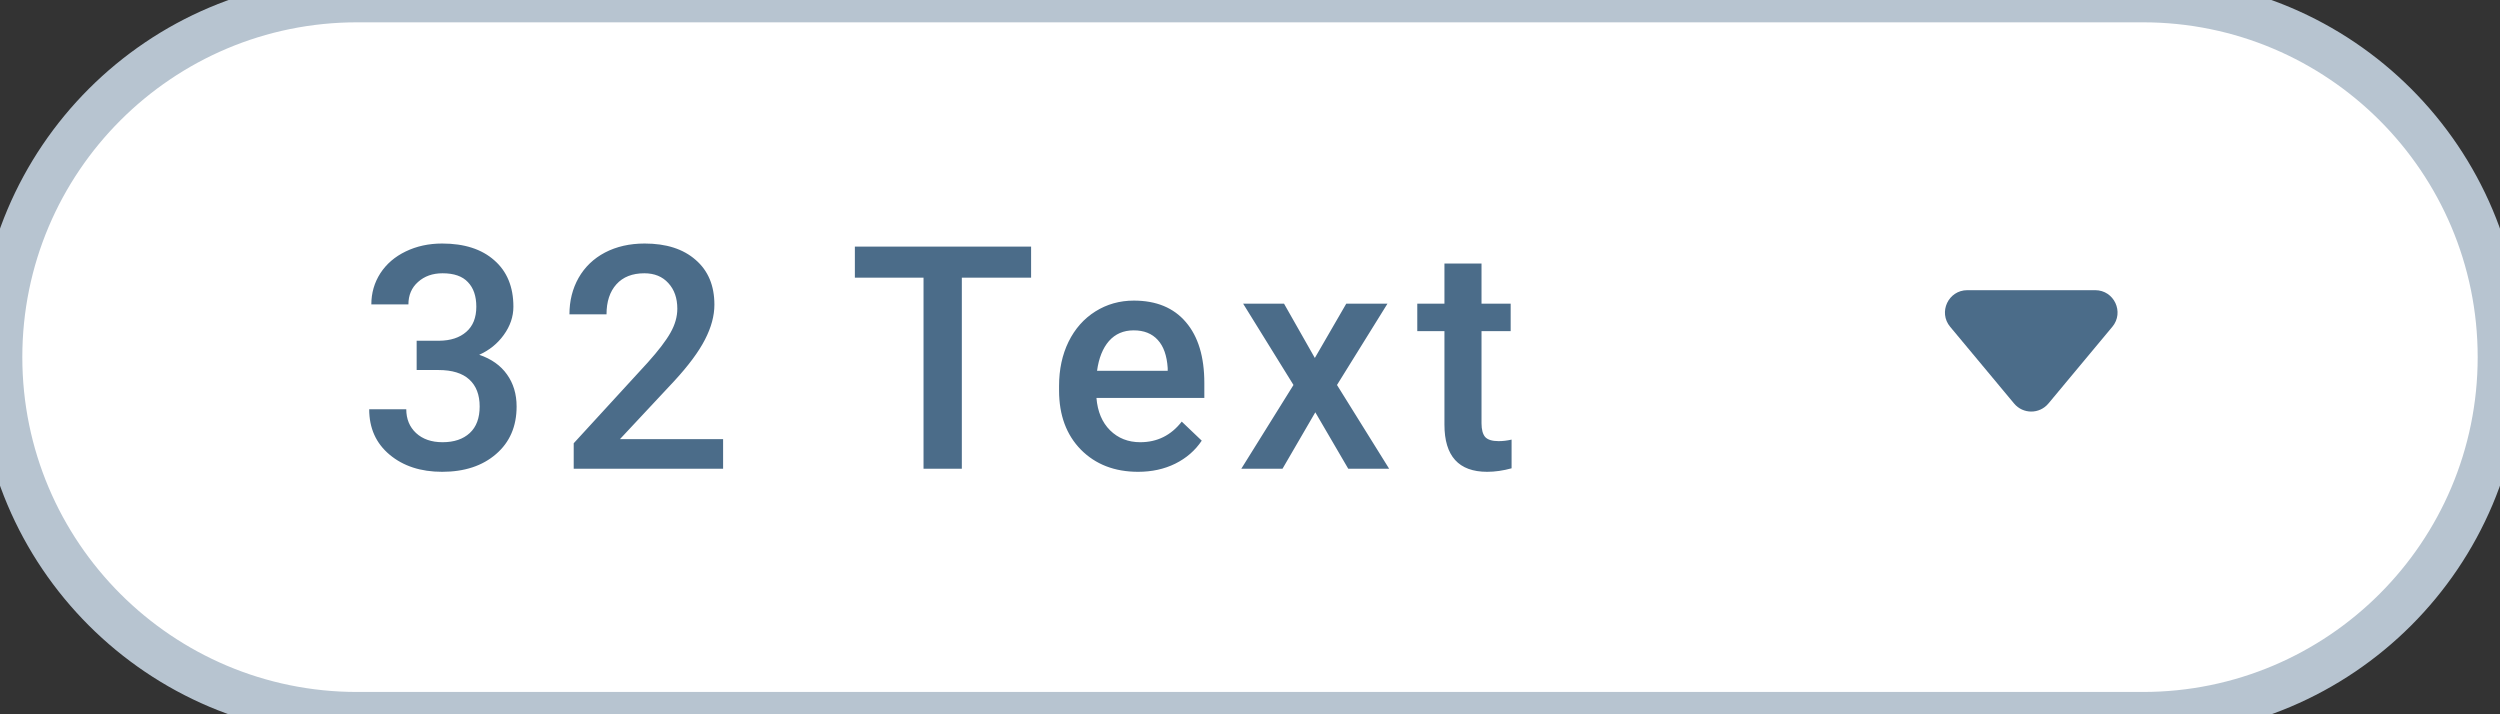 <svg width="112" height="32" viewBox="0 0 112 32" fill="none" xmlns="http://www.w3.org/2000/svg">
<rect x="0" y="0" width="112" height="32" fill="#333333" stroke="none"/>
<path d="M0 16C0 7.163 7.163 0 16 0H96C104.837 0 112 7.163 112 16V16C112 24.837 104.837 32 96 32H16C7.163 32 0 24.837 0 16V16Z" fill="white"/>
<path d="M18.666 15.265H19.678C20.188 15.26 20.591 15.128 20.888 14.868C21.189 14.608 21.339 14.232 21.339 13.74C21.339 13.266 21.213 12.899 20.963 12.64C20.717 12.375 20.338 12.243 19.828 12.243C19.381 12.243 19.015 12.373 18.727 12.633C18.44 12.888 18.297 13.223 18.297 13.638H16.636C16.636 13.127 16.77 12.662 17.039 12.243C17.312 11.824 17.691 11.498 18.174 11.266C18.662 11.029 19.206 10.91 19.808 10.91C20.801 10.91 21.58 11.161 22.145 11.662C22.715 12.159 23 12.852 23 13.74C23 14.187 22.856 14.608 22.569 15.005C22.287 15.397 21.92 15.693 21.469 15.894C22.016 16.08 22.43 16.374 22.713 16.775C23 17.176 23.144 17.655 23.144 18.211C23.144 19.104 22.836 19.815 22.221 20.344C21.61 20.872 20.806 21.137 19.808 21.137C18.851 21.137 18.067 20.881 17.456 20.371C16.845 19.861 16.54 19.182 16.54 18.334H18.201C18.201 18.771 18.347 19.127 18.639 19.4C18.935 19.674 19.331 19.811 19.828 19.811C20.343 19.811 20.749 19.674 21.045 19.4C21.341 19.127 21.489 18.73 21.489 18.211C21.489 17.687 21.334 17.284 21.024 17.001C20.715 16.718 20.254 16.577 19.644 16.577H18.666V15.265ZM32.395 21H25.702V19.858L29.018 16.242C29.496 15.709 29.836 15.265 30.036 14.909C30.241 14.549 30.344 14.189 30.344 13.829C30.344 13.355 30.209 12.972 29.94 12.681C29.676 12.389 29.318 12.243 28.867 12.243C28.329 12.243 27.912 12.407 27.616 12.735C27.32 13.063 27.172 13.512 27.172 14.082H25.511C25.511 13.476 25.648 12.931 25.921 12.448C26.199 11.961 26.593 11.582 27.104 11.313C27.619 11.045 28.211 10.91 28.881 10.91C29.847 10.91 30.608 11.154 31.164 11.642C31.725 12.125 32.005 12.795 32.005 13.651C32.005 14.148 31.864 14.67 31.581 15.217C31.303 15.759 30.845 16.377 30.207 17.069L27.773 19.674H32.395V21ZM46.193 12.441H43.09V21H41.374V12.441H38.298V11.047H46.193V12.441ZM50.987 21.137C49.935 21.137 49.08 20.806 48.424 20.145C47.772 19.48 47.446 18.596 47.446 17.493V17.288C47.446 16.55 47.588 15.891 47.87 15.312C48.157 14.729 48.558 14.276 49.073 13.952C49.588 13.629 50.162 13.467 50.796 13.467C51.803 13.467 52.58 13.788 53.127 14.431C53.678 15.073 53.954 15.982 53.954 17.158V17.828H49.121C49.171 18.439 49.374 18.922 49.73 19.277C50.09 19.633 50.541 19.811 51.083 19.811C51.844 19.811 52.464 19.503 52.942 18.888L53.838 19.742C53.542 20.184 53.145 20.528 52.648 20.774C52.156 21.016 51.602 21.137 50.987 21.137ZM50.789 14.8C50.333 14.8 49.964 14.959 49.682 15.278C49.404 15.597 49.226 16.042 49.148 16.611H52.313V16.488C52.277 15.932 52.129 15.513 51.869 15.23C51.609 14.943 51.249 14.8 50.789 14.8ZM58.905 16.037L60.313 13.604H62.159L59.897 17.247L62.234 21H60.402L58.926 18.471L57.456 21H55.61L57.948 17.247L55.692 13.604H57.524L58.905 16.037ZM66.372 11.806V13.604H67.678V14.834H66.372V18.963C66.372 19.245 66.427 19.451 66.536 19.578C66.65 19.701 66.851 19.763 67.138 19.763C67.329 19.763 67.523 19.74 67.719 19.694V20.98C67.341 21.084 66.976 21.137 66.625 21.137C65.349 21.137 64.711 20.433 64.711 19.024V14.834H63.494V13.604H64.711V11.806H66.372Z" fill="#4B6C89"/>
<path fill-rule="evenodd" clip-rule="evenodd" d="M94.633 14.64C95.176 13.989 94.713 13 93.865 13H88.135C87.287 13 86.824 13.989 87.367 14.64L90.232 18.078C90.632 18.558 91.368 18.558 91.768 18.078L94.633 14.64Z" fill="#4B6C89"/>
<path d="M16 1H96V-1H16V1ZM96 31H16V33H96V31ZM16 31C7.716 31 1 24.284 1 16H-1C-1 25.389 6.611 33 16 33V31ZM111 16C111 24.284 104.284 31 96 31V33C105.389 33 113 25.389 113 16H111ZM96 1C104.284 1 111 7.716 111 16H113C113 6.611 105.389 -1 96 -1V1ZM16 -1C6.611 -1 -1 6.611 -1 16H1C1 7.716 7.716 1 16 1V-1Z" fill="#B7C4D0"/>
</svg>

